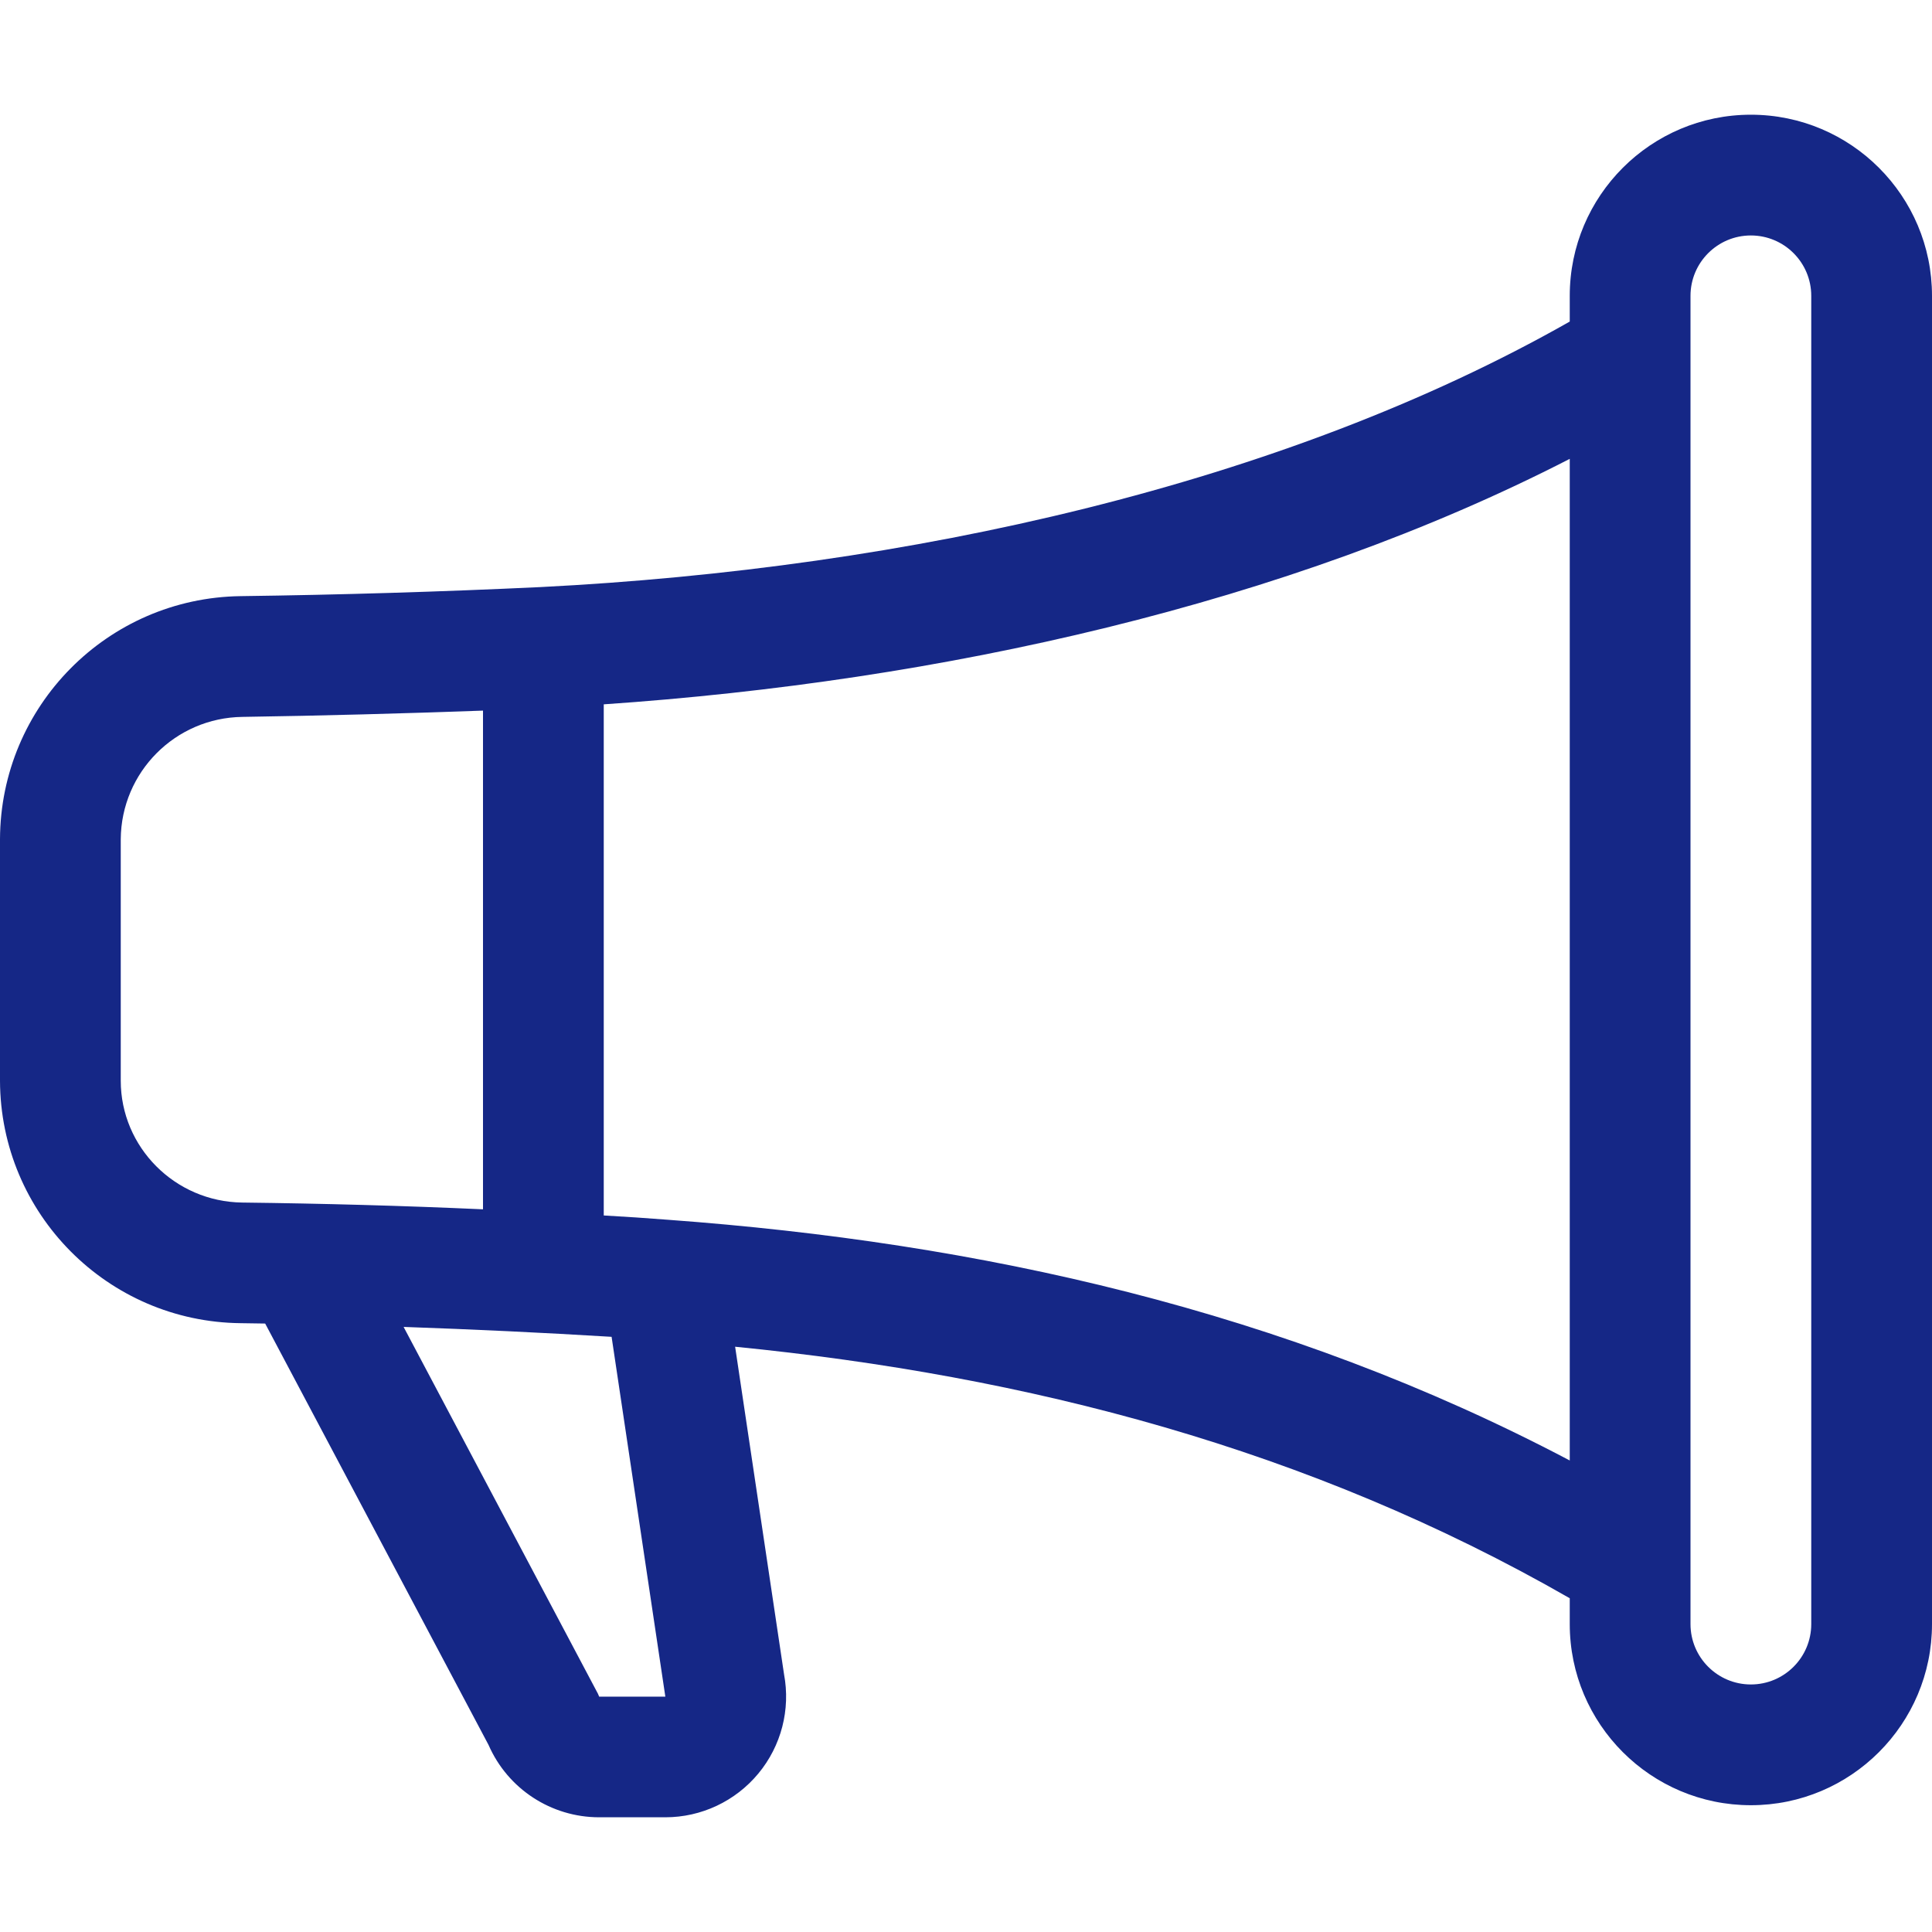 <svg version="1.1" xmlns="http://www.w3.org/2000/svg" xmlns:xlink="http://www.w3.org/1999/xlink" width="16" height="16" viewBox="0,0,256,256"><g fill="#152786" fill-rule="nonzero" stroke="none" stroke-width="1" stroke-linecap="butt" stroke-linejoin="miter" stroke-miterlimit="10" stroke-dasharray="" stroke-dashoffset="0" font-family="none" font-weight="none" font-size="none" text-anchor="none" style="mix-blend-mode: normal"><g transform="translate(0,-0.8) scale(16,16)"><path d="M13,2.5c0,-0.828 0.672,-1.5 1.5,-1.5c0.828,0 1.5,0.672 1.5,1.5v11c0,0.828 -0.672,1.5 -1.5,1.5c-0.828,0 -1.5,-0.672 -1.5,-1.5v-0.214c-2.162,-1.241 -4.49,-1.843 -6.912,-2.083l0.405,2.712c0.055,0.293 -0.023,0.594 -0.213,0.823c-0.19,0.229 -0.472,0.362 -0.77,0.362h-0.548c-0.397,-0 -0.757,-0.235 -0.916,-0.599l-1.85,-3.49c-0.067,-0.001 -0.135,-0.002 -0.202,-0.003c-1.102,-0.011 -1.991,-0.906 -1.994,-2.008v-2c0.004,-1.102 0.89,-1.998 1.992,-2.013c0.828,-0.011 1.656,-0.036 2.483,-0.075c3.043,-0.154 6.148,-0.849 8.525,-2.199zM14,2.5v11c0,0.276 0.224,0.5 0.5,0.5c0.276,0 0.5,-0.224 0.5,-0.5v-11c0,-0.276 -0.224,-0.5 -0.5,-0.5c-0.276,0 -0.5,0.224 -0.5,0.5zM13,3.85c-2.344,1.205 -5.209,1.842 -8,2.033v4.233c0.18,0.01 0.359,0.022 0.537,0.036c2.568,0.189 5.093,0.744 7.463,1.993zM4,10.065v-4.13c-0.664,0.024 -1.328,0.042 -1.992,0.052c-0.556,0.007 -1.004,0.457 -1.008,1.013v2c0,0.55 0.448,1.002 1.006,1.009c0.665,0.008 1.33,0.026 1.994,0.056zM3.343,11.04l1.609,3.037l0.01,0.024h0.548l-0.002,-0.014l-0.443,-2.966c-0.574,-0.035 -1.148,-0.062 -1.722,-0.082z"></path></g></g></svg>